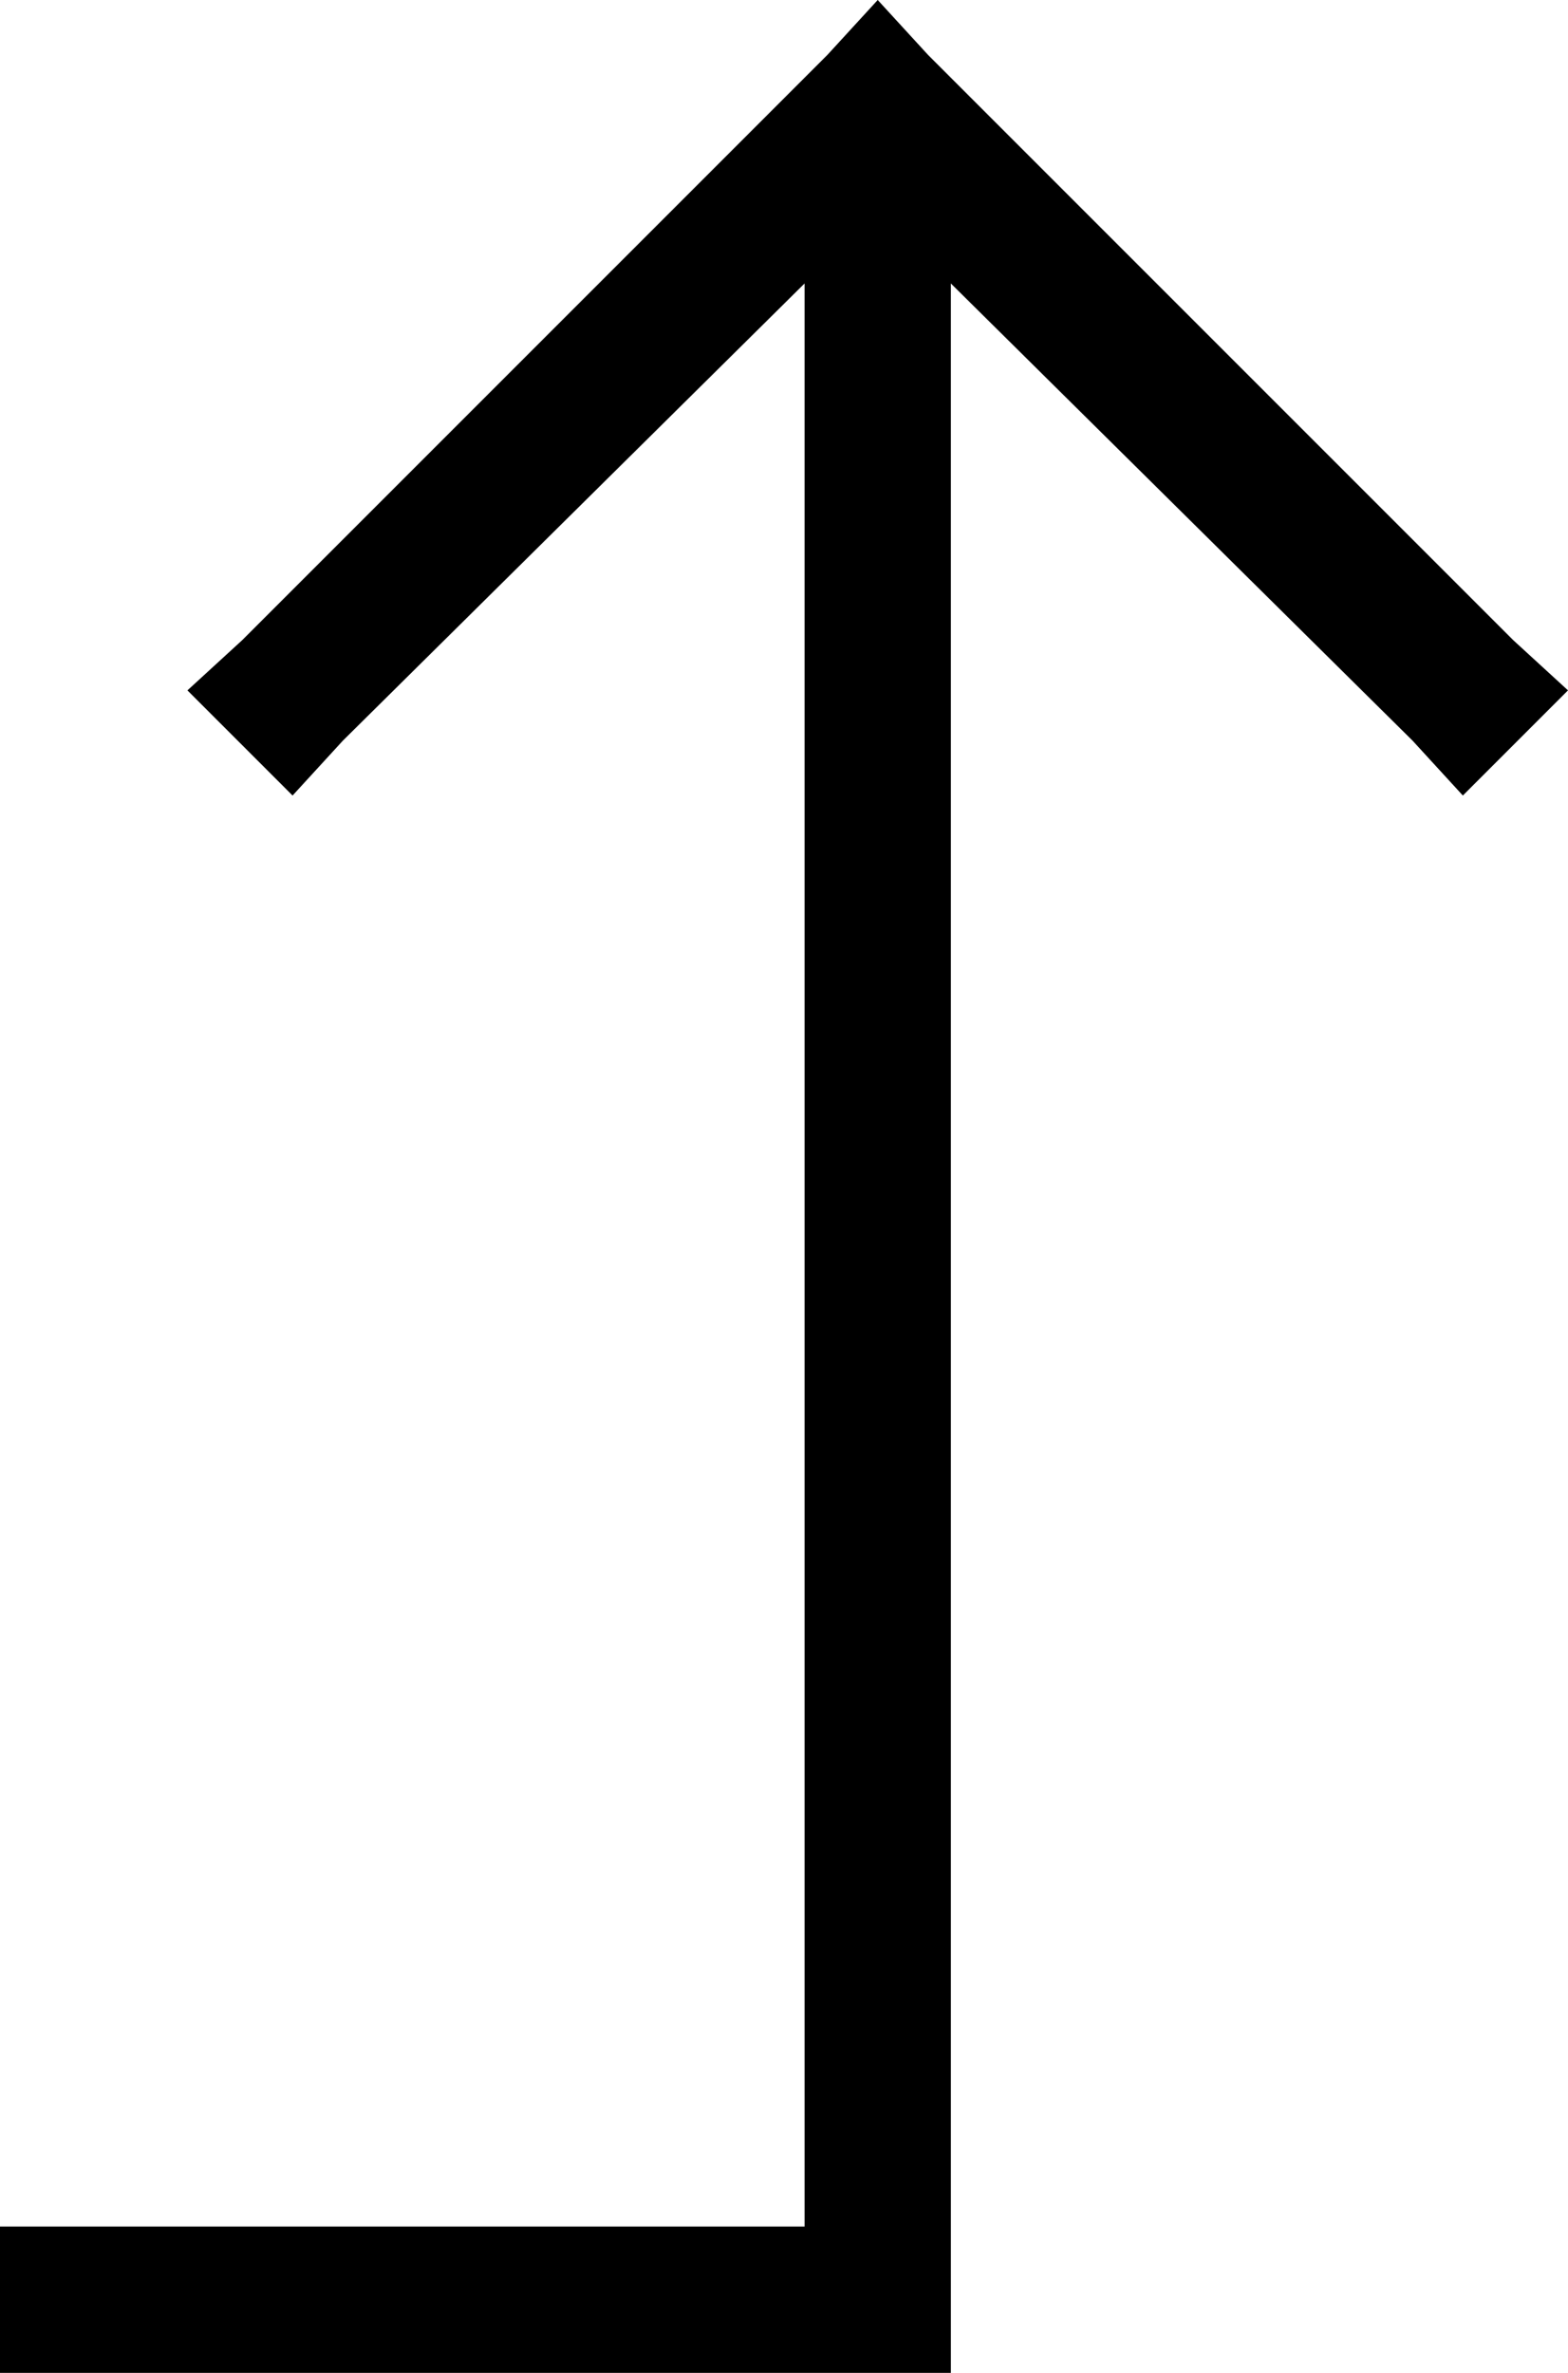 <svg viewBox="0 0 343 519">
  <path
    d="M 16 487 L 0 487 L 0 519 L 16 519 L 192 519 L 208 519 L 208 503 L 208 62 L 309 162 L 320 174 L 343 151 L 331 140 L 203 12 L 192 0 L 181 12 L 53 140 L 41 151 L 64 174 L 75 162 L 176 62 L 176 487 L 16 487 L 16 487 Z"
  />
</svg>
